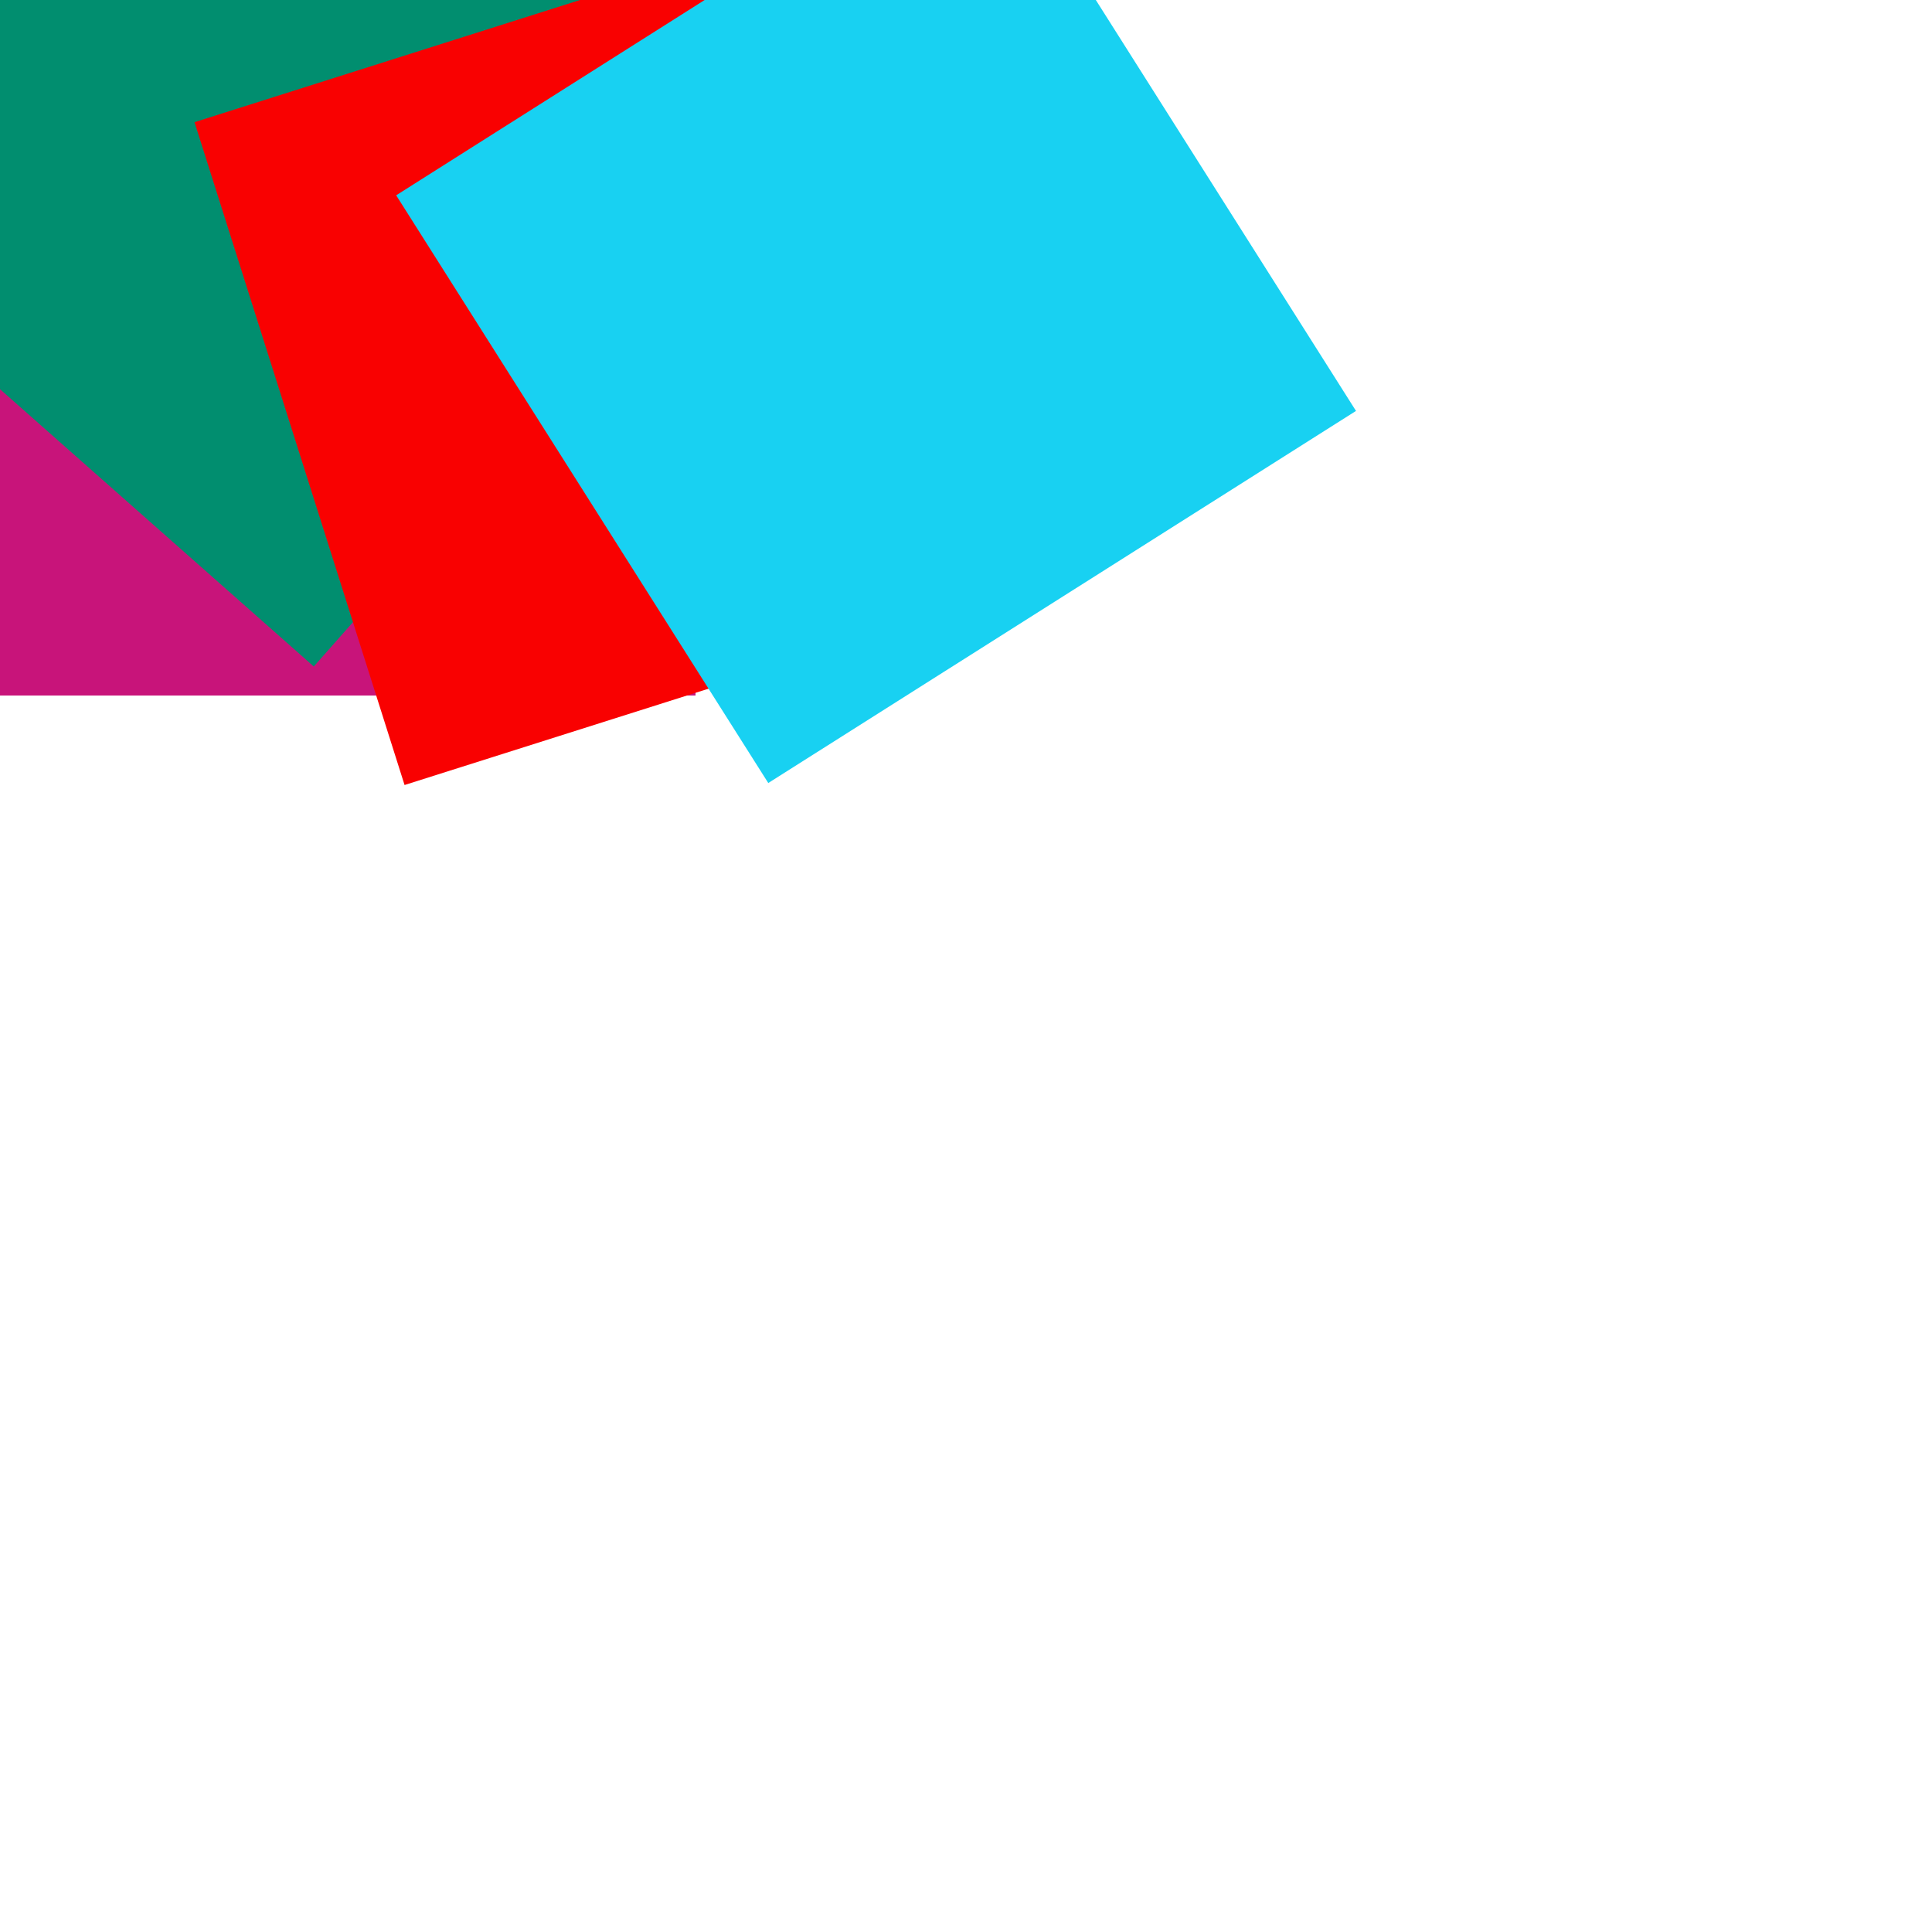 <svg height="100" version="1.1" width="100" xmlns="http://www.w3.org/2000/svg" xmlns:xlink="http://www.w3.org/1999/xlink" style="overflow: hidden; position: relative;"><desc style="-webkit-tap-highlight-color: rgba(0, 0, 0, 0);">Created with Raphaël 2.2.0</desc><defs style="-webkit-tap-highlight-color: rgba(0, 0, 0, 0);"></defs><rect x="0" y="0" width="36" height="36" rx="0" ry="0" fill="#c8147a" stroke="none" style="-webkit-tap-highlight-color: rgba(0, 0, 0, 0);"></rect><rect x="0" y="0" width="36" height="36" rx="0" ry="0" fill="#018e6f" stroke="none" transform="matrix(0.749,0.662,-0.662,0.749,13.109,-16.297)" style="-webkit-tap-highlight-color: rgba(0, 0, 0, 0);"></rect><rect x="0" y="0" width="36" height="36" rx="0" ry="0" fill="#f90101" stroke="none" transform="matrix(-0.953,0.302,-0.302,-0.953,55.248,29.76)" style="-webkit-tap-highlight-color: rgba(0, 0, 0, 0);"></rect><rect x="0" y="0" width="36" height="36" rx="0" ry="0" fill="#18d1f2" stroke="none" transform="matrix(0.535,0.845,-0.845,0.535,50.926,-9.151)" style="-webkit-tap-highlight-color: rgba(0, 0, 0, 0);"></rect></svg>